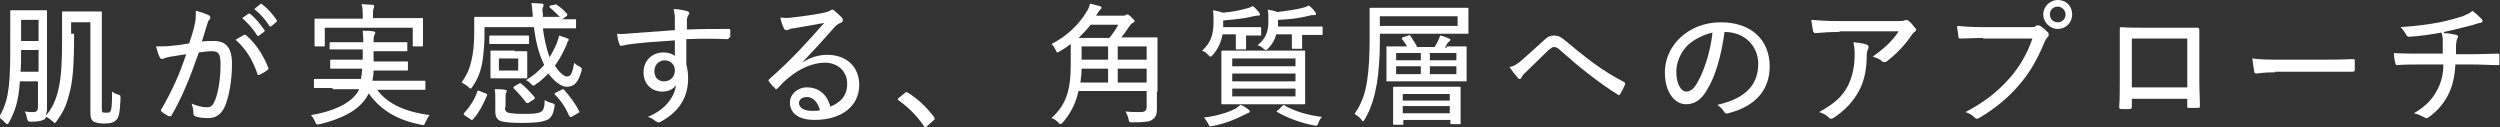 <?xml version="1.0" encoding="utf-8"?>
<!-- Generator: Adobe Illustrator 26.0.1, SVG Export Plug-In . SVG Version: 6.00 Build 0)  -->
<svg version="1.1" id="レイヤー_1" xmlns="http://www.w3.org/2000/svg" xmlns:xlink="http://www.w3.org/1999/xlink" x="0px"
	 y="0px" viewBox="0 0 414.9 21.1" style="enable-background:new 0 0 414.9 21.1;" xml:space="preserve">
<rect x="0" y="0" width="414.9" height="21.1" fill="#333333" stroke="none"/>
<style type="text/css">
	.st0{fill:#FFFFFF;}
</style>
<path class="st0" d="M12.3,5.6c0,5.1-0.2,8.1-0.9,10.3c-0.4,1.7-1.1,3-2,4.2c-0.1,0.2-0.2,0.3-0.3,0.3c-0.1,0-0.2-0.1-0.4-0.3
	c-0.4-0.3-0.6-0.5-1-0.7c-0.1,0.1-0.2,0.3-0.3,0.4C7,20,6.5,20.2,5.2,20.2c-0.5,0-0.5,0-0.7-0.5c-0.1-0.5-0.2-0.9-0.4-1.2
	c0.6,0.1,0.9,0.1,1.5,0.1c0.5,0,0.7-0.3,0.7-0.9v-4.2h-3c-0.2,3.2-0.8,5-1.8,6.8c-0.1,0.2-0.2,0.3-0.3,0.3c-0.1,0-0.2-0.1-0.4-0.3
	c-0.4-0.4-0.6-0.6-1-0.8c1.4-2.3,1.9-4.5,1.9-10.7V5.4c0-2.3,0-3.4,0-3.5c0-0.2,0-0.2,0.2-0.2c0.1,0,0.5,0,1.9,0h1.9
	c1.3,0,1.8,0,1.9,0c0.2,0,0.2,0,0.2,0.2c0,0.1,0,1.2,0,3.5v9.7c0,1,0,2.1,0,3c0,0.4-0.1,0.7-0.2,1.1c1-1.1,1.7-2.6,2.1-4.4
	c0.5-2.1,0.6-4.8,0.6-8.1V4.3c0-1.5,0-2.1,0-2.2c0-0.2,0-0.2,0.2-0.2c0.2,0,0.6,0,2,0h2.1c1.5,0,1.9,0,2.1,0c0.2,0,0.2,0,0.2,0.2
	c0,0.1,0,1.3,0,3.9v11.9c0,0.4,0,0.6,0.1,0.7c0.1,0.1,0.3,0.1,0.6,0.1c0.4,0,0.6,0,0.7-0.2c0.2-0.2,0.3-0.9,0.3-3.3
	c0.3,0.2,0.6,0.4,1,0.5c0.4,0.1,0.4,0.2,0.4,0.7c-0.1,2.4-0.3,3.1-0.7,3.5c-0.4,0.4-0.9,0.6-2,0.6c-0.8,0-1.3-0.1-1.7-0.3
	c-0.4-0.2-0.6-0.6-0.6-1.5v-15h-3.2V5.6z M6.4,12V8.3H3.5v0.5c0,1.2,0,2.2-0.1,3.1H6.4z M3.5,3.3v3.5h2.9V3.3H3.5z"/>
<path class="st0" d="M32.3,4.1c0.2-0.7,0.2-1.4,0.2-2.3c0.9,0.2,1.4,0.4,2.1,0.7c0.2,0.1,0.3,0.2,0.3,0.4c0,0.1,0,0.2-0.1,0.3
	c-0.2,0.2-0.3,0.4-0.4,0.8c-0.3,1-0.6,1.9-0.9,2.9c0.7-0.1,1.5-0.1,2-0.1c2,0,3,1.1,3,3.8c0,2.8-0.5,5.5-1.2,7.1
	c-0.6,1.3-1.5,1.9-2.7,1.9c-1,0-1.7-0.1-2.2-0.3c-0.2-0.1-0.3-0.2-0.3-0.5c0-0.5-0.1-1-0.3-1.6c1,0.4,1.8,0.6,2.5,0.6
	c0.7,0,1-0.2,1.4-1.2c0.5-1.2,0.9-3.4,0.9-5.9c0-1.7-0.3-2.2-1.4-2.2c-0.6,0-1.5,0.1-2.2,0.2c-1.4,4-2.7,7.3-4.5,10.4
	c-0.1,0.2-0.3,0.2-0.5,0.2c-0.3-0.2-0.9-0.5-1.2-0.8c-0.1-0.1-0.1-0.2-0.1-0.2c0-0.1,0-0.1,0.1-0.2c1.8-3.1,3-5.8,4.1-9.1
	c-0.9,0.1-1.7,0.3-2.6,0.4c-0.5,0.1-0.9,0.2-1.1,0.3c-0.1,0-0.2,0.1-0.3,0.1c-0.1,0-0.3-0.1-0.4-0.3c-0.2-0.4-0.4-1-0.6-1.8
	c0.9,0,1.8,0,2.6-0.1c1.1-0.1,1.9-0.2,2.9-0.4C31.8,6,32.1,5.1,32.3,4.1z M40.5,5.8c0.1-0.1,0.2,0,0.4,0.1c1.5,1.3,2.8,3.2,3.6,5.3
	c0.1,0.2,0.1,0.3-0.1,0.4c-0.3,0.3-0.9,0.6-1.3,0.8c-0.2,0.1-0.4,0.1-0.4-0.2c-0.8-2.3-1.9-4.1-3.6-5.6C39.6,6.3,40.1,6,40.5,5.8z
	 M41.2,2.3c0.1-0.1,0.2,0,0.3,0C42.3,2.9,43.2,4,43.9,5c0.1,0.1,0,0.2-0.1,0.3L43,5.9C42.9,6,42.8,6,42.7,5.9
	C42,4.8,41.1,3.8,40.2,3L41.2,2.3z M43.2,0.7c0.1-0.1,0.2-0.1,0.3,0c0.9,0.7,1.8,1.7,2.4,2.6C46,3.5,46,3.5,45.8,3.7l-0.7,0.6
	c-0.1,0-0.1,0.1-0.2,0.1c0,0-0.1,0-0.2-0.1c-0.6-1-1.5-2-2.5-2.8L43.2,0.7z"/>
<path class="st0" d="M55.2,14.6c-2.1,0-2.8,0-2.9,0c-0.2,0-0.2,0-0.2-0.2v-1.1c0-0.2,0-0.2,0.2-0.2c0.1,0,0.8,0,2.9,0h4.7
	c0.1-0.5,0.2-1.1,0.2-1.7H58c-2.1,0-2.9,0-3,0c-0.2,0-0.2,0-0.2-0.2v-1.1c0-0.2,0-0.2,0.2-0.2c0.1,0,0.9,0,3,0h2.2
	c0-0.5,0-1.1,0-1.7h-2.3c-2.1,0-2.8,0-3,0c-0.2,0-0.2,0-0.2-0.2V7.2C54.7,7,54.8,7,55,7c0.1,0,0.9,0,3,0h2.3c0-0.9-0.1-1.4-0.1-1.9
	c0.6,0,1.1,0,1.7,0.1c0.2,0,0.4,0.1,0.4,0.2c0,0.1-0.1,0.3-0.2,0.5c-0.1,0.2-0.1,0.5-0.1,1.1h2.5c2.1,0,2.8,0,2.9,0
	c0.2,0,0.2,0,0.2,0.2v1.1c0,0.2,0,0.2-0.2,0.2c-0.1,0-0.9,0-2.9,0h-2.5c0,0.6,0,1.2,0,1.7h2.5c2.2,0,2.9,0,3,0c0.2,0,0.2,0,0.2,0.2
	v1.1c0,0.2,0,0.2-0.2,0.2c-0.1,0-0.8,0-3,0h-2.5c0,0.6-0.1,1.2-0.2,1.7h5.7c2.1,0,2.8,0,2.9,0c0.2,0,0.2,0,0.2,0.2v1.1
	c0,0.2,0,0.2-0.2,0.2c-0.1,0-0.8,0-2.9,0h-4.9c1.8,2.5,5,3.7,8.7,4.2c-0.3,0.3-0.5,0.8-0.7,1.2c-0.2,0.5-0.2,0.5-0.7,0.4
	c-3.6-0.7-6.6-2.2-8.7-5.2c-0.2,0.4-0.4,0.7-0.6,1c-1.5,2-3.9,3.2-7.5,4.1c-0.6,0.1-0.6,0.1-0.8-0.4c-0.2-0.4-0.4-0.8-0.7-1.1
	c3.7-0.6,6.4-1.9,7.6-3.6c0.2-0.2,0.3-0.5,0.4-0.7H55.2z M53.9,7.5c0,0.2,0,0.2-0.2,0.2h-1.3c-0.2,0-0.2,0-0.2-0.2
	c0-0.1,0-0.4,0-2.3V4.5c0-0.7,0-1.1,0-1.2c0-0.2,0-0.2,0.2-0.2c0.2,0,0.9,0,3,0h4.8V2.9c0-1,0-1.6-0.2-2.2c0.7,0,1.3,0.1,1.8,0.1
	c0.2,0,0.3,0.1,0.3,0.2c0,0.2-0.1,0.3-0.1,0.4c-0.1,0.2-0.1,0.5-0.1,1.4v0.2H67c2.1,0,2.9,0,3,0c0.2,0,0.2,0,0.2,0.2
	c0,0.1,0,0.5,0,1.1v0.9c0,1.9,0,2.2,0,2.3c0,0.2,0,0.2-0.2,0.2h-1.3c-0.2,0-0.2,0-0.2-0.2V4.6H53.9V7.5z"/>
<path class="st0" d="M92,0.8c0.2-0.1,0.2-0.1,0.4,0c0.6,0.4,1.2,0.9,1.7,1.5c0.1,0.2,0.1,0.2-0.1,0.4l-0.7,0.5c1.5,0,2,0,2.1,0
	c0.2,0,0.2,0,0.2,0.2v1.1c0,0.2,0,0.2-0.2,0.2c-0.1,0-0.9,0-3,0h-2.3c0.2,1.7,0.6,3.4,1.1,4.8c0.5-0.8,0.9-1.6,1.2-2.3
	c0.1-0.4,0.3-0.8,0.4-1.3c0.5,0.2,1,0.3,1.4,0.5c0.2,0.1,0.2,0.2,0.2,0.2c0,0.1-0.1,0.2-0.2,0.3C94.2,7,94.1,7.1,94,7.5
	c-0.5,1.1-1.1,2.3-1.9,3.4c0.7,1.1,1.5,1.8,2,1.8c0.7,0,0.9-0.7,1.2-2.3c0.2,0.3,0.6,0.5,0.8,0.6c0.5,0.3,0.5,0.3,0.4,0.8
	c-0.5,1.8-1.2,2.6-2.4,2.6c-1,0-2.1-0.9-3.1-2.2c-0.6,0.6-1.3,1.3-2.1,1.8c-0.2,0.2-0.3,0.2-0.4,0.2c-0.1,0-0.2-0.1-0.4-0.3
	c-0.3-0.3-0.4-0.4-0.8-0.6c1.2-0.7,2.2-1.6,3-2.5l-0.1-0.3c-0.8-1.6-1.3-3.7-1.6-6h-8.2v1.7c0,1.1-0.2,3.3-0.4,4.4
	c-0.3,1.4-0.7,2.5-1.6,3.8c-0.1,0.2-0.2,0.3-0.3,0.3c-0.1,0-0.2-0.1-0.4-0.3c-0.4-0.3-0.7-0.5-1.1-0.7c0.9-1.3,1.3-2.2,1.6-3.5
	c0.3-1.2,0.5-2.6,0.5-4.8c0-1.6,0-2.2,0-2.4c0-0.2,0-0.2,0.2-0.2c0.1,0,0.9,0,3,0h6.5c0-0.2,0-0.4,0-0.5c-0.1-0.7-0.1-1.3-0.2-1.8
	c0.6,0,1.3,0.1,1.7,0.1c0.2,0,0.3,0.1,0.3,0.2c0,0.1,0,0.3-0.1,0.4c-0.1,0.2-0.1,0.6,0,1.1c0,0.2,0,0.4,0,0.5h2.8
	c-0.5-0.5-1.1-1.1-1.6-1.5c-0.1-0.1-0.1-0.1-0.1-0.2c0-0.1,0-0.1,0.2-0.2L92,0.8z M80.6,15.5c0.3,0.1,0.3,0.2,0.2,0.4
	c-0.6,1.4-1.3,2.8-2.3,3.9c-0.1,0.1-0.1,0.1-0.2,0.1c-0.1,0-0.1,0-0.2-0.1l-0.9-0.6C76.9,19,76.9,19,77,18.8c0.9-1,1.8-2.3,2.2-3.6
	c0.1-0.2,0.1-0.2,0.4-0.1L80.6,15.5z M81.2,6.1c0-0.2,0-0.2,0.2-0.2c0.1,0,0.6,0,2,0h2.2c1.4,0,1.9,0,2,0c0.2,0,0.2,0,0.2,0.2v1
	c0,0.2,0,0.2-0.2,0.2c-0.1,0-0.6,0-2,0h-2.2c-1.4,0-1.9,0-2,0c-0.2,0-0.2,0-0.2-0.2V6.1z M85.4,8.5c1.3,0,1.7,0,1.9,0
	c0.2,0,0.2,0,0.2,0.2c0,0.1,0,0.4,0,1.4v1.3c0,1,0,1.3,0,1.4c0,0.2,0,0.2-0.2,0.2c-0.2,0-0.6,0-1.9,0h-1.9c-1.3,0-1.8,0-1.9,0
	c-0.2,0-0.2,0-0.2-0.2c0-0.1,0-0.4,0-1.4V10c0-1,0-1.3,0-1.4c0-0.2,0-0.2,0.2-0.2c0.1,0,0.5,0,1.9,0H85.4z M83.8,17.8
	c0,0.5,0.1,0.7,0.5,0.9c0.5,0.1,1.3,0.2,2.3,0.2c1.5,0,2.5,0,3.1-0.3c0.5-0.2,0.7-0.9,0.7-2c0.3,0.2,0.7,0.4,1.2,0.5
	c0.5,0.2,0.5,0.2,0.4,0.7c-0.2,1.3-0.6,1.8-1.2,2.1c-0.9,0.4-2.3,0.5-4.2,0.5c-1.6,0-2.8-0.1-3.5-0.3c-0.5-0.2-0.9-0.6-0.9-1.6v-2
	c0-0.7,0-1.2-0.1-1.7c0.6,0,1.2,0,1.7,0.1c0.2,0,0.3,0.1,0.3,0.2c0,0.1,0,0.2-0.1,0.3c-0.1,0.2-0.1,0.4-0.1,0.9V17.8z M86,9.7h-3.2
	v2H86V9.7z M86.1,13.9c0.1-0.1,0.2-0.1,0.2-0.1c0.1,0,0.1,0,0.2,0.1c0.8,0.6,1.5,1.4,2.2,2.2c0.1,0.2,0.1,0.2-0.1,0.4L87.8,17
	c-0.1,0.1-0.2,0.1-0.3,0.1c-0.1,0-0.1,0-0.2-0.1c-0.6-0.8-1.3-1.6-2-2.3c-0.2-0.1-0.1-0.2,0.1-0.4L86.1,13.9z M93.2,14.9
	c0.1-0.1,0.2-0.1,0.2-0.1c0.1,0,0.1,0,0.2,0.1c1,1.1,1.8,2.2,2.5,3.5c0.1,0.2,0.1,0.2-0.2,0.4L95,19.3c-0.1,0.1-0.2,0.1-0.3,0.1
	c-0.1,0-0.1,0-0.2-0.1c-0.6-1.4-1.4-2.6-2.4-3.6c-0.1-0.1-0.1-0.2,0.1-0.3L93.2,14.9z"/>
<path class="st0" d="M121,6.2c0,0.2-0.1,0.3-0.3,0.3c-2.3-0.1-4.4-0.1-6.8,0c0,1.4,0,2.8,0,4.2c0.2,0.7,0.3,1.5,0.3,2.3
	c0,2.7-1.1,5.2-4.2,7c-0.3,0.2-0.5,0.3-0.7,0.3s-0.3-0.1-0.5-0.2c-0.4-0.3-0.8-0.6-1.3-0.7c2.9-1.2,4.4-3.2,4.7-5.3
	c-0.5,0.8-1.4,1.1-2.3,1.1c-1.6,0-3.1-1.1-3.1-3.2c0-2,1.5-3.3,3.3-3.3c0.7,0,1.5,0.2,1.9,0.6c0-0.9,0-1.7,0-2.6
	c-3,0.2-6,0.4-7.9,0.7c-0.5,0.1-0.8,0.2-1,0.2s-0.3-0.1-0.3-0.3c-0.2-0.4-0.3-1-0.4-1.7c0.8,0.1,1.5,0,2.7-0.1
	c1.6-0.1,4.1-0.3,6.9-0.5c0-0.8,0-1.3,0-2c0-0.6-0.1-0.9-0.2-1.5c0.8,0,1.7,0.2,2.1,0.3c0.3,0.1,0.5,0.2,0.5,0.4
	c0,0.1-0.1,0.2-0.2,0.4c-0.1,0.1-0.1,0.3-0.2,0.6c0,0.4,0,0.7,0,1.7c2.4-0.1,4.6-0.1,6.9-0.1c0.2,0,0.3,0,0.3,0.3V6.2z M108.6,11.8
	c0,1.1,0.7,1.7,1.6,1.7c1.1,0,1.8-0.8,1.8-1.8c0-1-0.7-1.7-1.8-1.7C109.4,10.1,108.6,10.7,108.6,11.8z"/>
<path class="st0" d="M133.1,10.4c1.4-0.9,2.8-1.3,4.2-1.3c3.2,0,5.3,2,5.3,5c0,3.4-2.8,5.8-7.4,5.8c-2.8,0-4.1-1.2-4.1-2.9
	c0-1.3,1.2-2.5,2.8-2.5c2,0,3.4,1.2,3.9,3.2c1.7-0.7,2.8-1.8,2.8-3.8c0-2.1-1.6-3.5-3.7-3.5c-2,0-4.2,1-5.9,2.4
	c-0.7,0.5-1.3,1.2-1.9,1.8c-0.1,0.1-0.2,0.2-0.3,0.2c-0.1,0-0.1,0-0.2-0.2c-0.4-0.3-0.7-0.7-1-1.1c-0.1-0.1-0.1-0.2,0.1-0.4
	c1.7-1.5,3-2.7,5.1-4.9c1.3-1.4,2.5-2.7,4-4.4c-1.6,0.3-3.3,0.6-5.1,0.9c-0.3,0-0.6,0.1-0.8,0.2c-0.1,0.1-0.3,0.1-0.4,0.1
	c-0.2,0-0.3-0.1-0.4-0.3c-0.2-0.4-0.4-0.9-0.6-1.8c0.7,0.1,1.3,0.1,2,0c1.6-0.2,3.4-0.4,5.3-0.8c0.4-0.1,0.7-0.2,0.9-0.3
	c0.1-0.1,0.3-0.2,0.4-0.2c0.1,0,0.3,0,0.4,0.2c0.5,0.4,0.9,0.8,1.2,1.1c0.1,0.2,0.2,0.3,0.2,0.4c0,0.2-0.1,0.4-0.4,0.5
	c-0.3,0.1-0.6,0.3-1,0.7C136.5,6.8,135,8.4,133.1,10.4L133.1,10.4z M133.9,16.1c-0.7,0-1.3,0.4-1.3,1c0,0.7,0.7,1.3,2.2,1.3
	c0.4,0,0.8,0,1.3-0.1C135.7,17,135,16.1,133.9,16.1z"/>
<path class="st0" d="M150.1,15.5c0.1-0.1,0.2-0.2,0.3-0.2c0.1,0,0.2,0,0.3,0.1c1.6,1,3,2.3,4.3,4c0.1,0.2,0.1,0.2,0.1,0.3
	s0,0.2-0.2,0.3l-1,0.9c-0.1,0.1-0.2,0.2-0.3,0.2c-0.1,0-0.2,0-0.3-0.2c-1.1-1.7-2.6-3.1-4.1-4.2c-0.1-0.1-0.2-0.1-0.2-0.2
	s0-0.1,0.1-0.2L150.1,15.5z"/>
<path class="st0" d="M192,15.2c0,1.1,0,2.1,0,3c0,0.7-0.2,1.3-0.7,1.6c-0.4,0.4-1.3,0.5-3.4,0.5c-0.5,0-0.5,0-0.6-0.5
	c-0.1-0.5-0.3-0.9-0.5-1.3c0.9,0.1,1.8,0.1,2.4,0.1c0.8,0,1.1-0.2,1.1-0.9v-2.6H179c-0.5,2.1-1.3,3.7-2.6,5.2
	c-0.2,0.2-0.3,0.3-0.4,0.3c-0.1,0-0.2-0.1-0.4-0.3c-0.4-0.4-0.7-0.6-1.1-0.7c2.4-2.2,3.2-4.5,3.2-8.9V8.8c0-0.6,0-1.1,0-1.5
	c-0.5,0.4-1.1,0.8-1.8,1.2c-0.2,0.1-0.3,0.2-0.4,0.2c-0.1,0-0.2-0.1-0.3-0.4c-0.2-0.4-0.4-0.8-0.7-1c2.6-1.3,4.5-3.2,5.8-5.3
	c0.4-0.6,0.5-1,0.6-1.4c0.7,0.2,1.2,0.3,1.6,0.4c0.3,0.1,0.3,0.2,0.3,0.3c0,0.1-0.1,0.2-0.2,0.3c-0.1,0.1-0.3,0.3-0.5,0.7l-0.2,0.3
	h4.4c0.3,0,0.4,0,0.5-0.1c0.1-0.1,0.2-0.1,0.3-0.1c0.1,0,0.3,0.1,0.7,0.5c0.4,0.4,0.5,0.5,0.5,0.6c0,0.1-0.1,0.2-0.3,0.3
	c-0.2,0.1-0.4,0.3-0.6,0.6c-0.4,0.6-0.8,1.2-1.3,1.8h2.7c2.2,0,2.9,0,3.1,0c0.2,0,0.2,0,0.2,0.2c0,0.1,0,0.8,0,2.4V15.2z M184.1,6.3
	c0.6-0.7,1.1-1.5,1.5-2.2H181c-0.6,0.8-1.3,1.5-2,2.2H184.1z M183.9,13.7v-2.3h-4.4c0,0.8-0.1,1.6-0.2,2.3H183.9z M183.9,9.9V7.7
	h-4.4v2.2H183.9z M185.5,7.7v2.2h4.8V7.7H185.5z M190.3,13.7v-2.3h-4.8v2.3H190.3z"/>
<path class="st0" d="M202.9,5.7c-0.2,1.1-0.6,2.2-1.6,3.4c-0.2,0.2-0.3,0.3-0.4,0.3c-0.1,0-0.2-0.1-0.4-0.3c-0.3-0.3-0.6-0.6-1-0.7
	c1.6-1.4,1.9-3,1.9-4.8c0-0.7,0-1.4-0.1-1.9c0.6,0.1,1.1,0.2,1.6,0.4c1.6-0.1,2.9-0.4,4-0.7c0.4-0.1,0.7-0.2,1-0.4
	c0.4,0.3,0.7,0.6,1,1c0.1,0.2,0.2,0.2,0.2,0.4c0,0.1-0.1,0.2-0.3,0.2s-0.4,0-0.8,0.1c-1.6,0.4-2.9,0.5-5,0.7v1.1h3.6
	c1.8,0,2.4,0,2.5,0c0.2,0,0.2,0,0.2,0.2v1c0,0.2,0,0.2-0.2,0.2c-0.1,0-0.7,0-2.3,0v0.6c0,1,0,1.4,0,1.5c0,0.2,0,0.2-0.2,0.2h-1.3
	c-0.2,0-0.2,0-0.2-0.2c0-0.1,0-0.5,0-1.5V5.7H202.9z M207.2,18.2c0.2,0.1,0.2,0.2,0.2,0.3c0,0.1-0.1,0.2-0.3,0.3
	c-0.2,0-0.4,0.2-0.7,0.3c-1.3,0.7-3.1,1.4-5.1,1.8c-0.6,0.1-0.6,0.1-0.8-0.4c-0.2-0.3-0.4-0.7-0.7-1c1.9-0.2,4-0.8,5.3-1.5
	c0.3-0.2,0.5-0.4,0.8-0.6C206.4,17.6,206.9,17.9,207.2,18.2z M213.4,8.4c2.2,0,2.9,0,3,0c0.2,0,0.2,0,0.2,0.2c0,0.2,0,0.7,0,2.2v4.1
	c0,1.5,0,2.1,0,2.2c0,0.2,0,0.2-0.2,0.2c-0.1,0-0.9,0-3.1,0h-7.3c-2.2,0-2.9,0-3.1,0c-0.2,0-0.2,0-0.2-0.2c0-0.1,0-0.7,0-2.2v-4.1
	c0-1.5,0-2.1,0-2.2c0-0.2,0-0.2,0.2-0.2c0.1,0,0.9,0,3.1,0H213.4z M204.5,11H215V9.7h-10.5V11z M215,13.5v-1.3h-10.5v1.3H215z
	 M215,14.7h-10.5V16H215V14.7z M211.8,5.7c-0.2,0.8-0.6,1.6-1.3,2.3c-0.2,0.2-0.3,0.3-0.4,0.3c-0.1,0-0.2-0.1-0.4-0.2
	c-0.3-0.3-0.6-0.5-1-0.6c1.4-1.1,1.8-2.3,1.8-3.9c0-0.9,0-1.5-0.1-2c0.6,0.1,1.1,0.2,1.6,0.4c1.5-0.2,3.1-0.4,4.2-0.7
	c0.4-0.1,0.7-0.2,1-0.4c0.4,0.3,0.7,0.6,1,1c0.1,0.2,0.2,0.2,0.2,0.4s-0.1,0.2-0.3,0.2c-0.2,0-0.5,0-0.8,0.1
	c-1.5,0.4-3.1,0.6-5.2,0.7V4c0,0.1,0,0.3,0,0.4h4.4c2,0,2.7,0,2.8,0c0.2,0,0.2,0,0.2,0.2v1c0,0.2,0,0.2-0.2,0.2c-0.1,0-0.8,0-2.8,0
	h-0.4v0.6c0,0.9,0,1.4,0,1.5c0,0.2,0,0.2-0.2,0.2h-1.3c-0.2,0-0.2,0-0.2-0.2c0-0.1,0-0.6,0-1.5V5.7H211.8z M212.8,17.6
	c0.2-0.2,0.3-0.2,0.4-0.1c1.7,1,3.8,1.6,6.2,1.9c-0.3,0.3-0.5,0.7-0.6,1c-0.2,0.5-0.2,0.5-0.8,0.4c-2.1-0.4-4.3-1.2-6-2.2
	c-0.2-0.1-0.2-0.2,0.1-0.3L212.8,17.6z"/>
<path class="st0" d="M229,7.1c0,2.5-0.2,4.9-0.5,6.8c-0.4,2.2-0.9,4-2,5.9c-0.1,0.2-0.2,0.3-0.3,0.3c-0.1,0-0.2-0.1-0.3-0.3
	c-0.3-0.4-0.8-0.7-1.1-0.9c1.2-1.7,1.8-3.5,2.1-5.6c0.3-1.9,0.4-4.2,0.4-7c0-3.3,0-4.7,0-4.8c0-0.2,0-0.2,0.2-0.2c0.1,0,0.9,0,3.1,0
	h9.8c2.2,0,3,0,3.1,0c0.2,0,0.2,0,0.2,0.2c0,0.1,0,0.4,0,1.4v1.1c0,1,0,1.3,0,1.4c0,0.2,0,0.2-0.2,0.2c-0.1,0-0.9,0-3.1,0H229V7.1z
	 M241.9,2.7H229v1.6h12.9V2.7z M240.1,7.7c2.2,0,2.9,0,3.1,0c0.2,0,0.2,0,0.2,0.2c0,0.1,0,0.5,0,1.7v2c0,1.2,0,1.6,0,1.7
	c0,0.2,0,0.2-0.2,0.2c-0.1,0-0.9,0-3.1,0h-6.7c-2.2,0-2.9,0-3.1,0c-0.2,0-0.2,0-0.2-0.2c0-0.1,0-0.6,0-1.7v-2c0-1.2,0-1.6,0-1.7
	c0-0.2,0-0.2,0.2-0.2c0.1,0,0.9,0,3.1,0h0.1c-0.2-0.4-0.5-0.8-0.8-1.2c-0.1-0.2-0.1-0.2,0.1-0.3l0.9-0.3c0.2-0.1,0.3-0.1,0.4,0.1
	c0.4,0.6,0.8,1.2,1.1,1.8h2.9c0.2-0.3,0.3-0.6,0.5-0.9c0.1-0.3,0.3-0.6,0.4-1c0.6,0.1,1,0.3,1.5,0.5c0.2,0.1,0.2,0.1,0.2,0.2
	c0,0.2-0.1,0.2-0.2,0.3c-0.2,0.1-0.3,0.3-0.4,0.5l-0.3,0.5H240.1z M231.4,20.7c-0.2,0-0.2,0-0.2-0.2c0-0.1,0-0.6,0-3v-1.1
	c0-1.2,0-1.6,0-1.8c0-0.2,0-0.2,0.2-0.2c0.1,0,0.8,0,2.9,0h5c2,0,2.7,0,2.9,0c0.2,0,0.2,0,0.2,0.2c0,0.1,0,0.6,0,1.5v1.3
	c0,2.4,0,2.9,0,3c0,0.2,0,0.2-0.2,0.2h-1.3c-0.2,0-0.2,0-0.2-0.2v-0.5h-7.8v0.6c0,0.2,0,0.2-0.2,0.2H231.4z M235.8,10V8.8h-4.1V10
	H235.8z M235.8,12.3V11h-4.1v1.3H235.8z M232.8,16.7h7.8v-1.1h-7.8V16.7z M240.6,18.8v-1.2h-7.8v1.2H240.6z M237.3,8.8V10h4.4V8.8
	H237.3z M241.7,11h-4.4v1.3h4.4V11z"/>
<path class="st0" d="M252.2,10.3c0.9-0.8,2.4-2.1,3.9-3.5c0.7-0.7,1.2-0.9,1.8-0.9c0.7,0,1.1,0.2,1.7,0.7c1.7,1.4,3,2.5,4.9,3.9
	c1.8,1.3,3.3,2.2,5,3.1c0.2,0.1,0.2,0.2,0.2,0.4c-0.2,0.5-0.5,1.1-0.8,1.6c-0.1,0.1-0.2,0.2-0.2,0.2c-0.1,0-0.1,0-0.2-0.1
	c-1.2-0.7-3.3-2.2-4.7-3.3c-1.6-1.2-3.2-2.6-4.8-4c-0.4-0.4-0.7-0.6-1.1-0.6c-0.3,0-0.5,0.2-0.9,0.5c-1.2,1.2-2.8,2.7-3.8,3.7
	c-0.4,0.4-0.6,0.6-0.7,0.9c-0.1,0.2-0.2,0.2-0.3,0.2s-0.2,0-0.3-0.2c-0.4-0.4-1-1.2-1.4-1.8C251,11.1,251.5,10.8,252.2,10.3z"/>
<path class="st0" d="M283.3,14.9c-0.9,1.6-2,2.4-3.5,2.4c-1.8,0-3.5-1.9-3.5-5.3c0-2.1,0.9-4.2,2.5-5.7c1.7-1.6,4-2.6,6.8-2.6
	c5.1,0,8.1,3,8.1,7.3c0,3.8-2.2,6.6-6.9,7.8c-0.4,0.1-0.5,0-0.7-0.3c-0.2-0.3-0.5-0.7-1.1-1.1c4.1-0.9,6.8-2.9,6.8-6.8
	c0-3-2.3-5.3-5.6-5.3C285.7,9.1,284.7,12.7,283.3,14.9z M280.1,7.5c-1.3,1.3-1.9,3-1.9,4.4c0,2.2,0.9,3.3,1.6,3.3
	c0.7,0,1.3-0.4,1.9-1.5c1.1-1.9,2.2-5.2,2.5-8.3C282.6,5.8,281.2,6.5,280.1,7.5z"/>
<path class="st0" d="M305.3,5.3c-1.5,0-2.9,0.1-4,0.2c-0.2,0-0.3-0.1-0.4-0.3c-0.1-0.5-0.2-1.3-0.3-1.9c1.4,0.1,2.7,0.2,4.5,0.2h9.3
	c1.1,0,1.4,0,1.6-0.1c0.1,0,0.2-0.1,0.4-0.1c0.1,0,0.3,0.1,0.4,0.2c0.4,0.3,0.7,0.7,1,1.1c0.1,0.1,0.2,0.2,0.2,0.3
	c0,0.2-0.1,0.3-0.3,0.4c-0.2,0.2-0.4,0.4-0.5,0.6c-1,1.5-2.5,3.1-4.1,4.3c-0.1,0.1-0.2,0.1-0.4,0.1s-0.3,0-0.4-0.2
	c-0.4-0.3-0.9-0.5-1.5-0.7c1.8-1.3,3.2-2.5,4.3-4.2H305.3z M306.7,14.2c0.8-1.7,1.1-3.3,1.1-5.3c0-0.8-0.1-1.3-0.2-1.9
	c0.8,0.1,1.7,0.2,2.2,0.4c0.2,0.1,0.3,0.2,0.3,0.4c0,0.1,0,0.2-0.1,0.4c-0.1,0.2-0.2,0.5-0.2,1c0,2-0.3,4.1-1.3,5.9
	c-0.9,1.7-2.3,3.2-4.1,4.4c-0.2,0.1-0.3,0.2-0.5,0.2c-0.1,0-0.3,0-0.4-0.2c-0.4-0.4-0.9-0.7-1.6-0.9C304.3,17.3,305.8,16,306.7,14.2
	z"/>
<path class="st0" d="M329.1,6.3c-1.4,0-2.6,0.1-3.7,0.1c-0.3,0-0.4-0.1-0.4-0.4c0-0.4-0.2-1.2-0.2-1.7c1.2,0.1,2.4,0.2,4.2,0.2h7.8
	c0.7,0,0.9,0,1.1-0.2c0.1-0.1,0.2-0.1,0.3-0.1s0.2,0,0.4,0.1c0.5,0.3,0.9,0.7,1.3,1.1c0.1,0.1,0.1,0.2,0.1,0.4
	c0,0.2-0.1,0.3-0.2,0.4c-0.2,0.2-0.3,0.4-0.5,0.8c-1.1,2.7-2.5,5.2-4.3,7.2c-1.8,2.1-3.9,3.8-6.4,5.3c-0.2,0.1-0.3,0.2-0.5,0.2
	s-0.3-0.1-0.4-0.2c-0.4-0.4-0.9-0.7-1.5-0.9c3.2-1.7,5.2-3.3,7.2-5.5c1.7-1.9,3-4.1,3.9-6.7H329.1z M343.9,2.4c0,1.3-1,2.4-2.4,2.4
	c-1.3,0-2.4-1.1-2.4-2.4c0-1.3,1.1-2.4,2.4-2.4C342.9,0,343.9,1,343.9,2.4z M340.2,2.4c0,0.8,0.6,1.3,1.3,1.3c0.8,0,1.3-0.6,1.3-1.3
	s-0.6-1.3-1.3-1.3C340.8,1.1,340.2,1.6,340.2,2.4z"/>
<path class="st0" d="M353.8,16.3v1.4c0,0.3-0.1,0.4-0.4,0.4c-0.4,0-0.9,0-1.3,0c-0.3,0-0.4-0.1-0.4-0.3c0.1-1.3,0.1-2.8,0.1-4.6V8.4
	c0-1.2,0-2.4,0-3.6c0-0.2,0.1-0.3,0.2-0.3c1.1,0.1,2.4,0.1,3.7,0.1h5c1.4,0,2.9,0,4,0c0.2,0,0.3,0.1,0.3,0.4c0,1.1,0,2.3,0,3.5v4.8
	c0,1.8,0.1,3.1,0.1,4.3c0,0.3-0.1,0.3-0.4,0.3c-0.5,0-1,0-1.5,0c-0.2,0-0.2,0-0.2-0.3v-1.2H353.8z M363,6.4h-9.2v8.1h9.2V6.4z"/>
<path class="st0" d="M377.6,12c-2,0-2.9,0.2-3.1,0.2c-0.2,0-0.4-0.1-0.4-0.4c-0.1-0.4-0.2-1.3-0.3-2.1c1.4,0.2,2.8,0.2,4.8,0.2h6.9
	c1.6,0,3.2,0,4.9-0.1c0.3,0,0.4,0,0.4,0.3c0,0.5,0,1.1,0,1.5c0,0.2-0.1,0.3-0.4,0.3c-1.6,0-3.3,0-4.8,0H377.6z"/>
<path class="st0" d="M405.6,5.5c0.8,0,1.6,0.2,2.1,0.3c0.2,0.1,0.3,0.2,0.2,0.4c-0.1,0.2-0.1,0.3-0.2,0.5c0,0.3-0.1,0.5-0.1,0.8
	c0,0.5,0,0.9,0,1.5h2.8c1.4,0,3.1-0.1,4.2-0.1c0.2,0,0.2,0.1,0.2,0.3c0,0.4,0,0.9,0,1.3c0,0.3,0,0.3-0.3,0.3c-1.4,0-2.7-0.1-4.2-0.1
	h-2.8c-0.1,1.8-0.4,3.3-1,4.6c-0.7,1.6-2,3.2-3.5,4.2c-0.1,0.1-0.2,0.1-0.3,0.1c-0.1,0-0.2,0-0.3-0.1c-0.6-0.3-1.2-0.6-1.8-0.7
	c2.2-1.3,3.2-2.5,4-4.1c0.6-1.2,0.9-2.5,0.9-4h-4c-1,0-2.5,0-3.6,0.1c-0.3,0-0.3-0.1-0.4-0.4c-0.1-0.4-0.2-1-0.2-1.6
	c1.5,0.1,3,0.1,4.2,0.1h3.9c0-0.6,0-1.5,0-2c0-0.5,0-0.8-0.2-1.5c-1.6,0.3-3.6,0.6-5.4,0.7c-0.3,0-0.4-0.2-0.5-0.4
	c-0.2-0.3-0.4-0.7-0.9-1.2c2.7-0.2,4.4-0.4,6.5-0.8c1.5-0.3,2.8-0.7,3.8-1c0.9-0.4,1.2-0.5,1.6-0.9c0.6,0.4,1.1,0.9,1.4,1.2
	c0.2,0.2,0.3,0.3,0.3,0.5c0,0.2-0.2,0.3-0.5,0.3c-0.4,0.1-0.9,0.3-1.3,0.4c-1.6,0.4-3.1,0.8-4.6,1.1L405.6,5.5z"/>
</svg>
